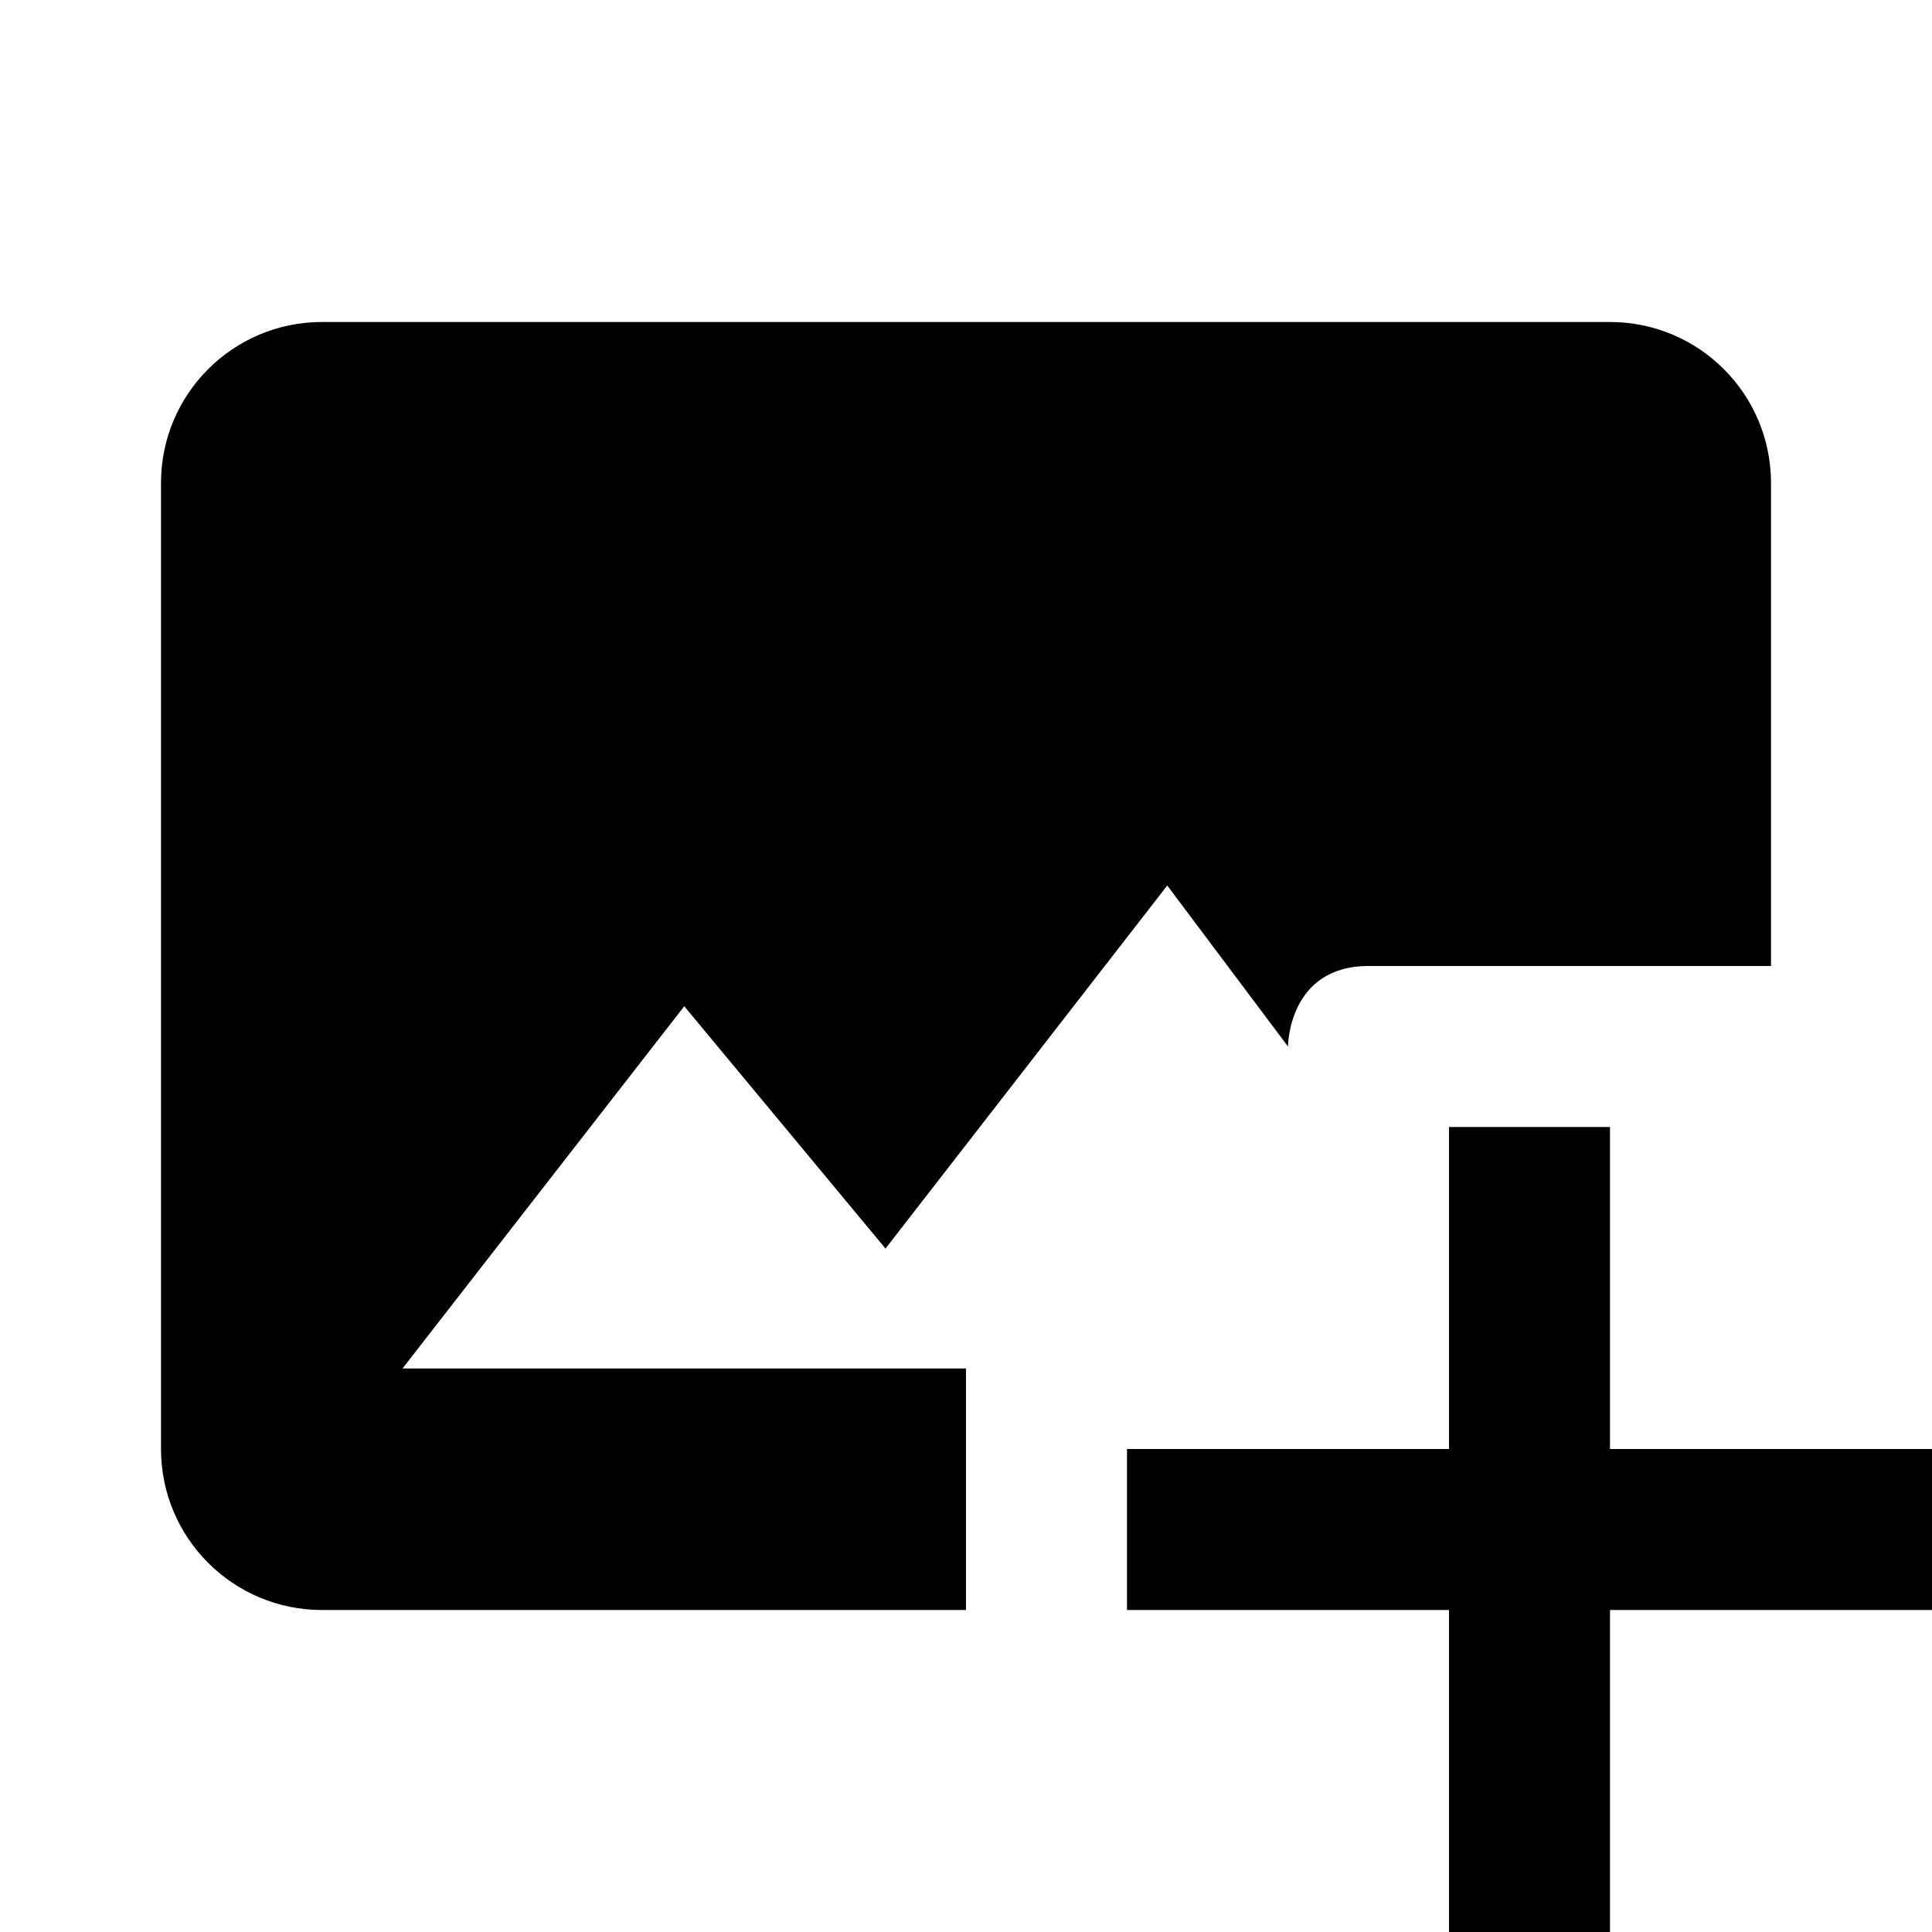 <?xml version="1.0"?><svg fill="#000000" xmlns="http://www.w3.org/2000/svg" viewBox="0 0 24 24" width="300px" height="300px">    <path d="M 4 4 C 2.895 4 2 4.895 2 6 L 2 18 C 2 19.105 2.895 20 4 20 L 12 20 L 12 17 L 5 17 L 8.5 12.5 L 11 15.51 L 14.5 11 L 16 13 C 16 13 16 12 17 12 L 22 12 L 22 6 C 22 4.895 21.105 4 20 4 L 4 4 z M 18 14 L 18 18 L 14 18 L 14 20 L 18 20 L 18 24 L 20 24 L 20 20 L 24 20 L 24 18 L 20 18 L 20 14 L 18 14 z"/></svg>